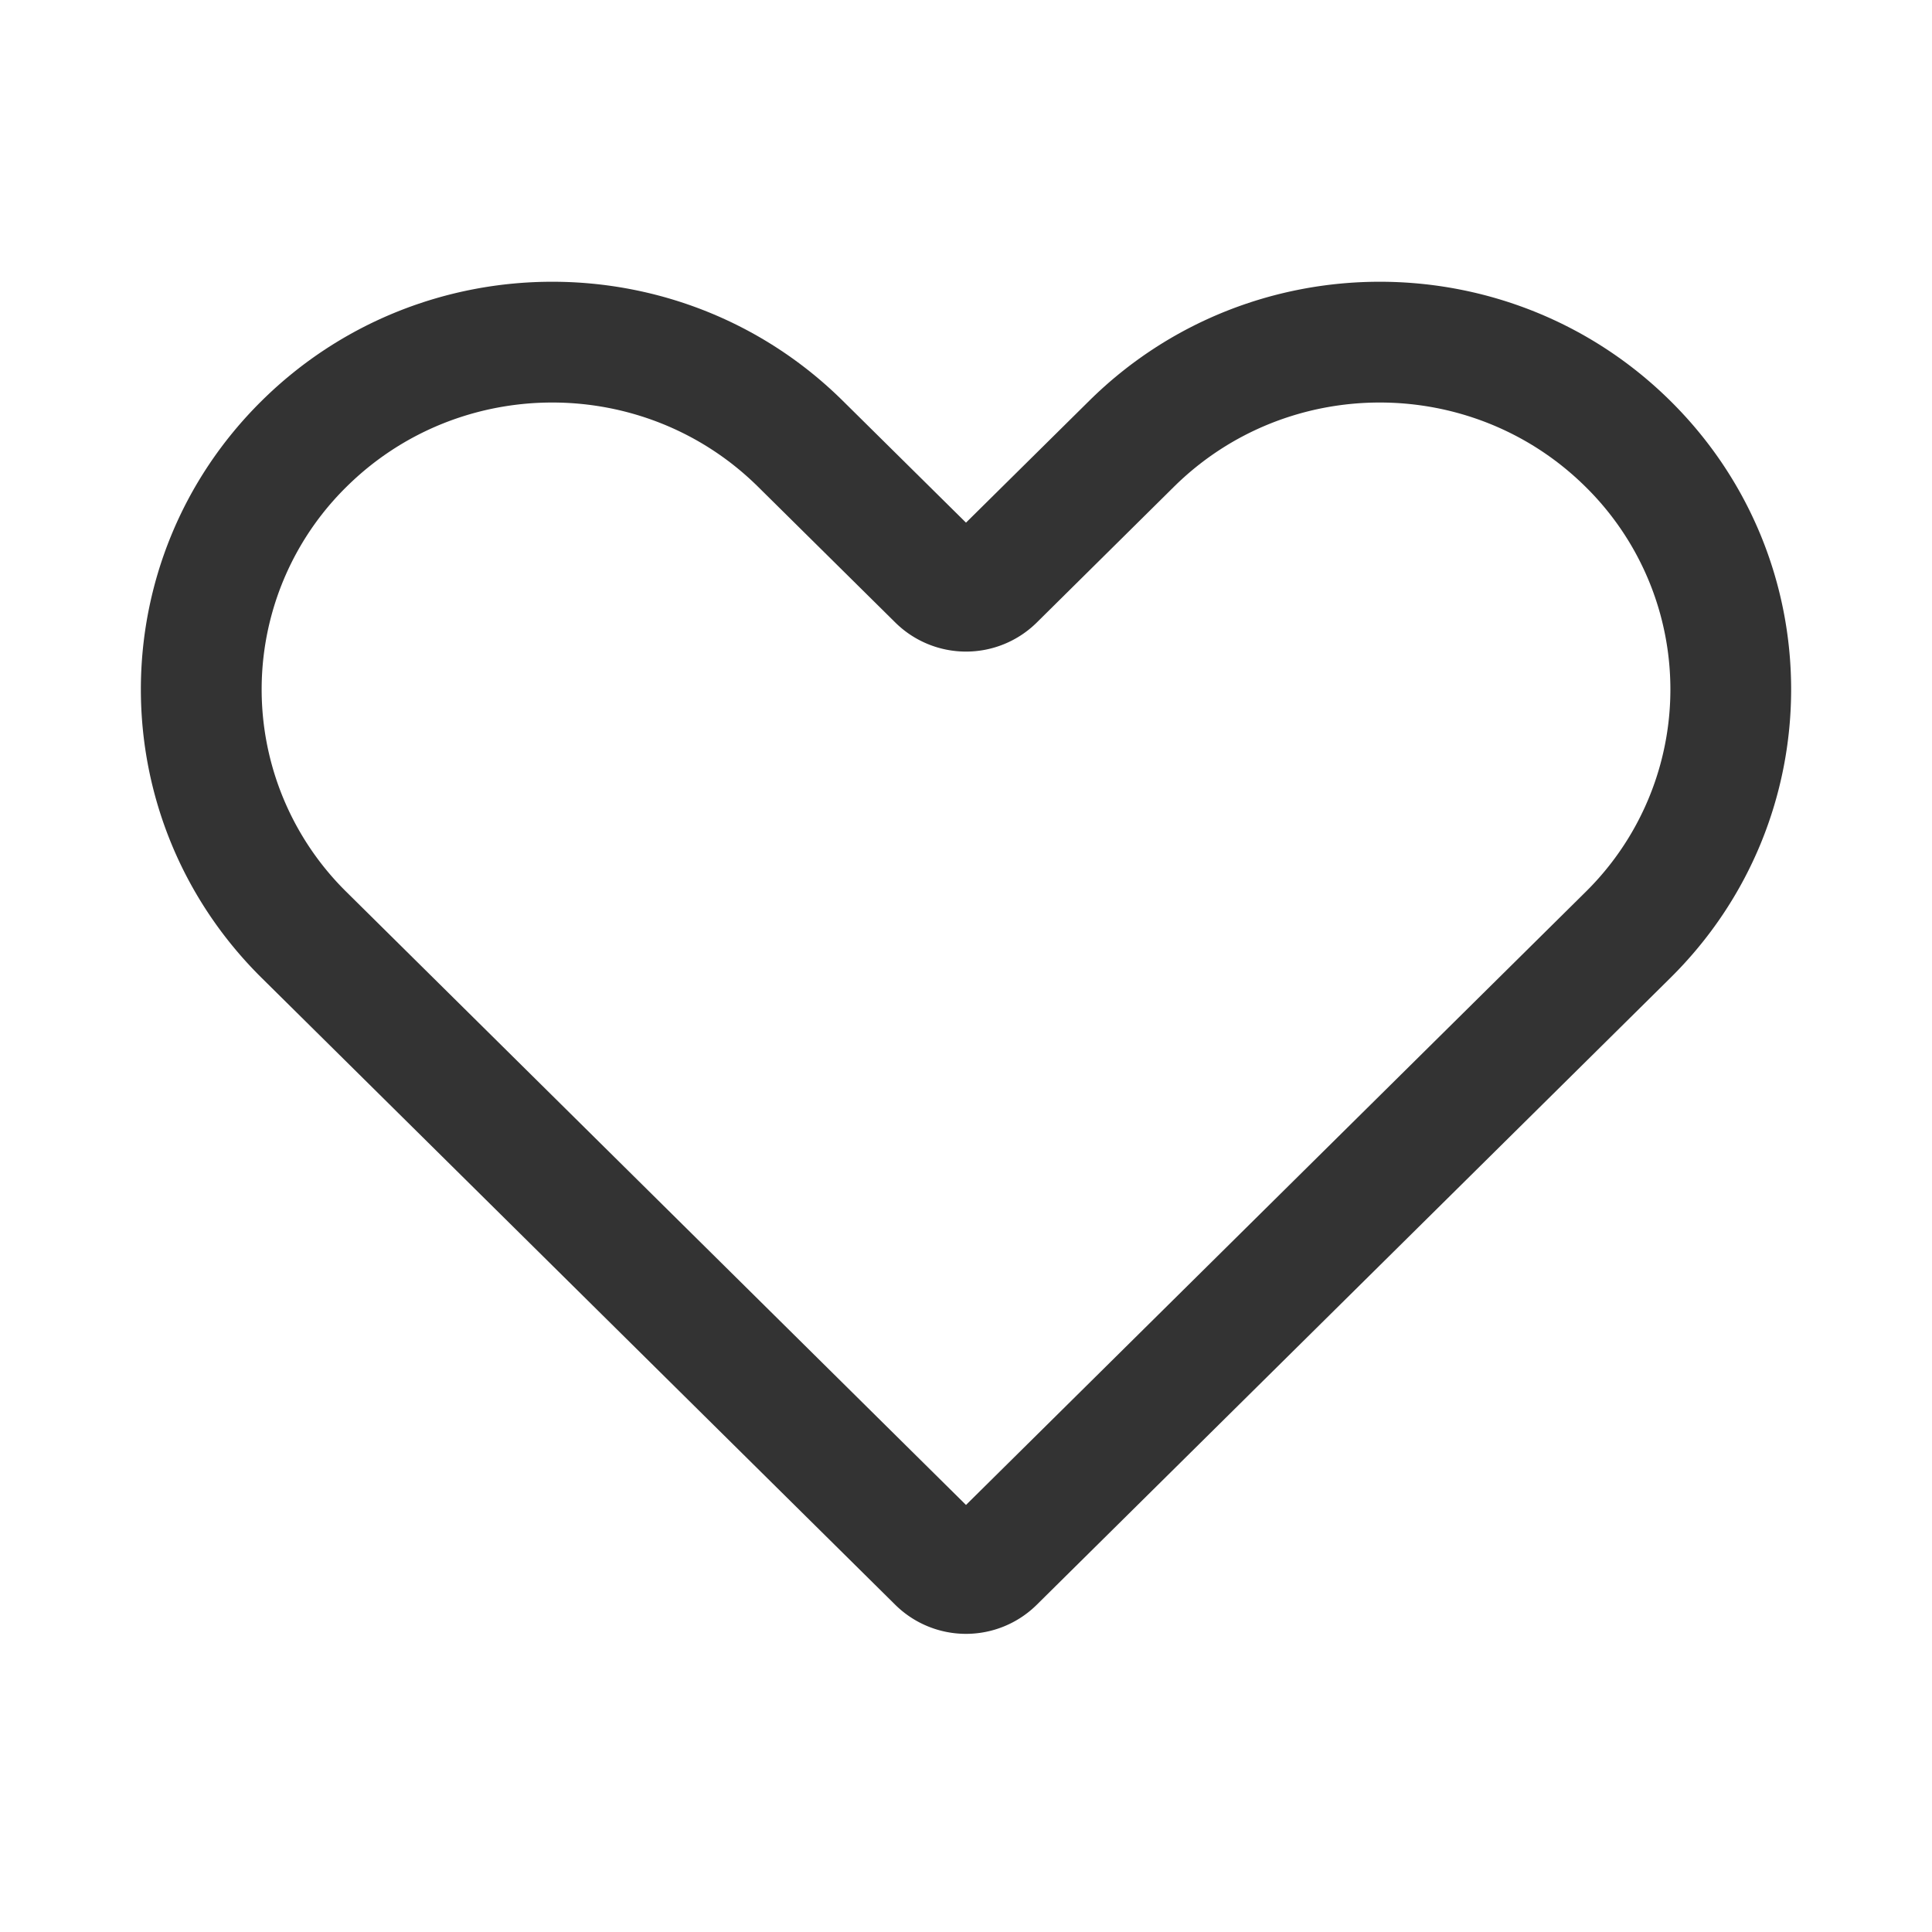 <?xml version="1.0" standalone="no"?><!DOCTYPE svg PUBLIC "-//W3C//DTD SVG 1.1//EN" "http://www.w3.org/Graphics/SVG/1.1/DTD/svg11.dtd"><svg class="icon"   viewBox="0 0 1024 1024" version="1.1" xmlns="http://www.w3.org/2000/svg"><path fill="#333333" d="M512 277.013l-65.237-64.512c-85.12-84.224-222.997-84.224-308.117 0C53.333 296.896 53.333 433.899 138.667 518.293L474.496 850.56a53.333 53.333 0 0 0 75.008 0l335.851-332.267c85.312-84.395 85.312-221.397 0-305.792-85.12-84.224-222.997-84.224-308.117 0L512 277.013z m0 520.64L183.68 472.811a150.699 150.699 0 0 1 0-214.827c60.16-59.52 157.888-59.52 218.091 0l72.747 71.957a53.333 53.333 0 0 0 75.008 0l72.704-71.957c60.203-59.52 157.931-59.52 218.112 0a150.699 150.699 0 0 1 0 214.827L512 797.653z" /></svg>